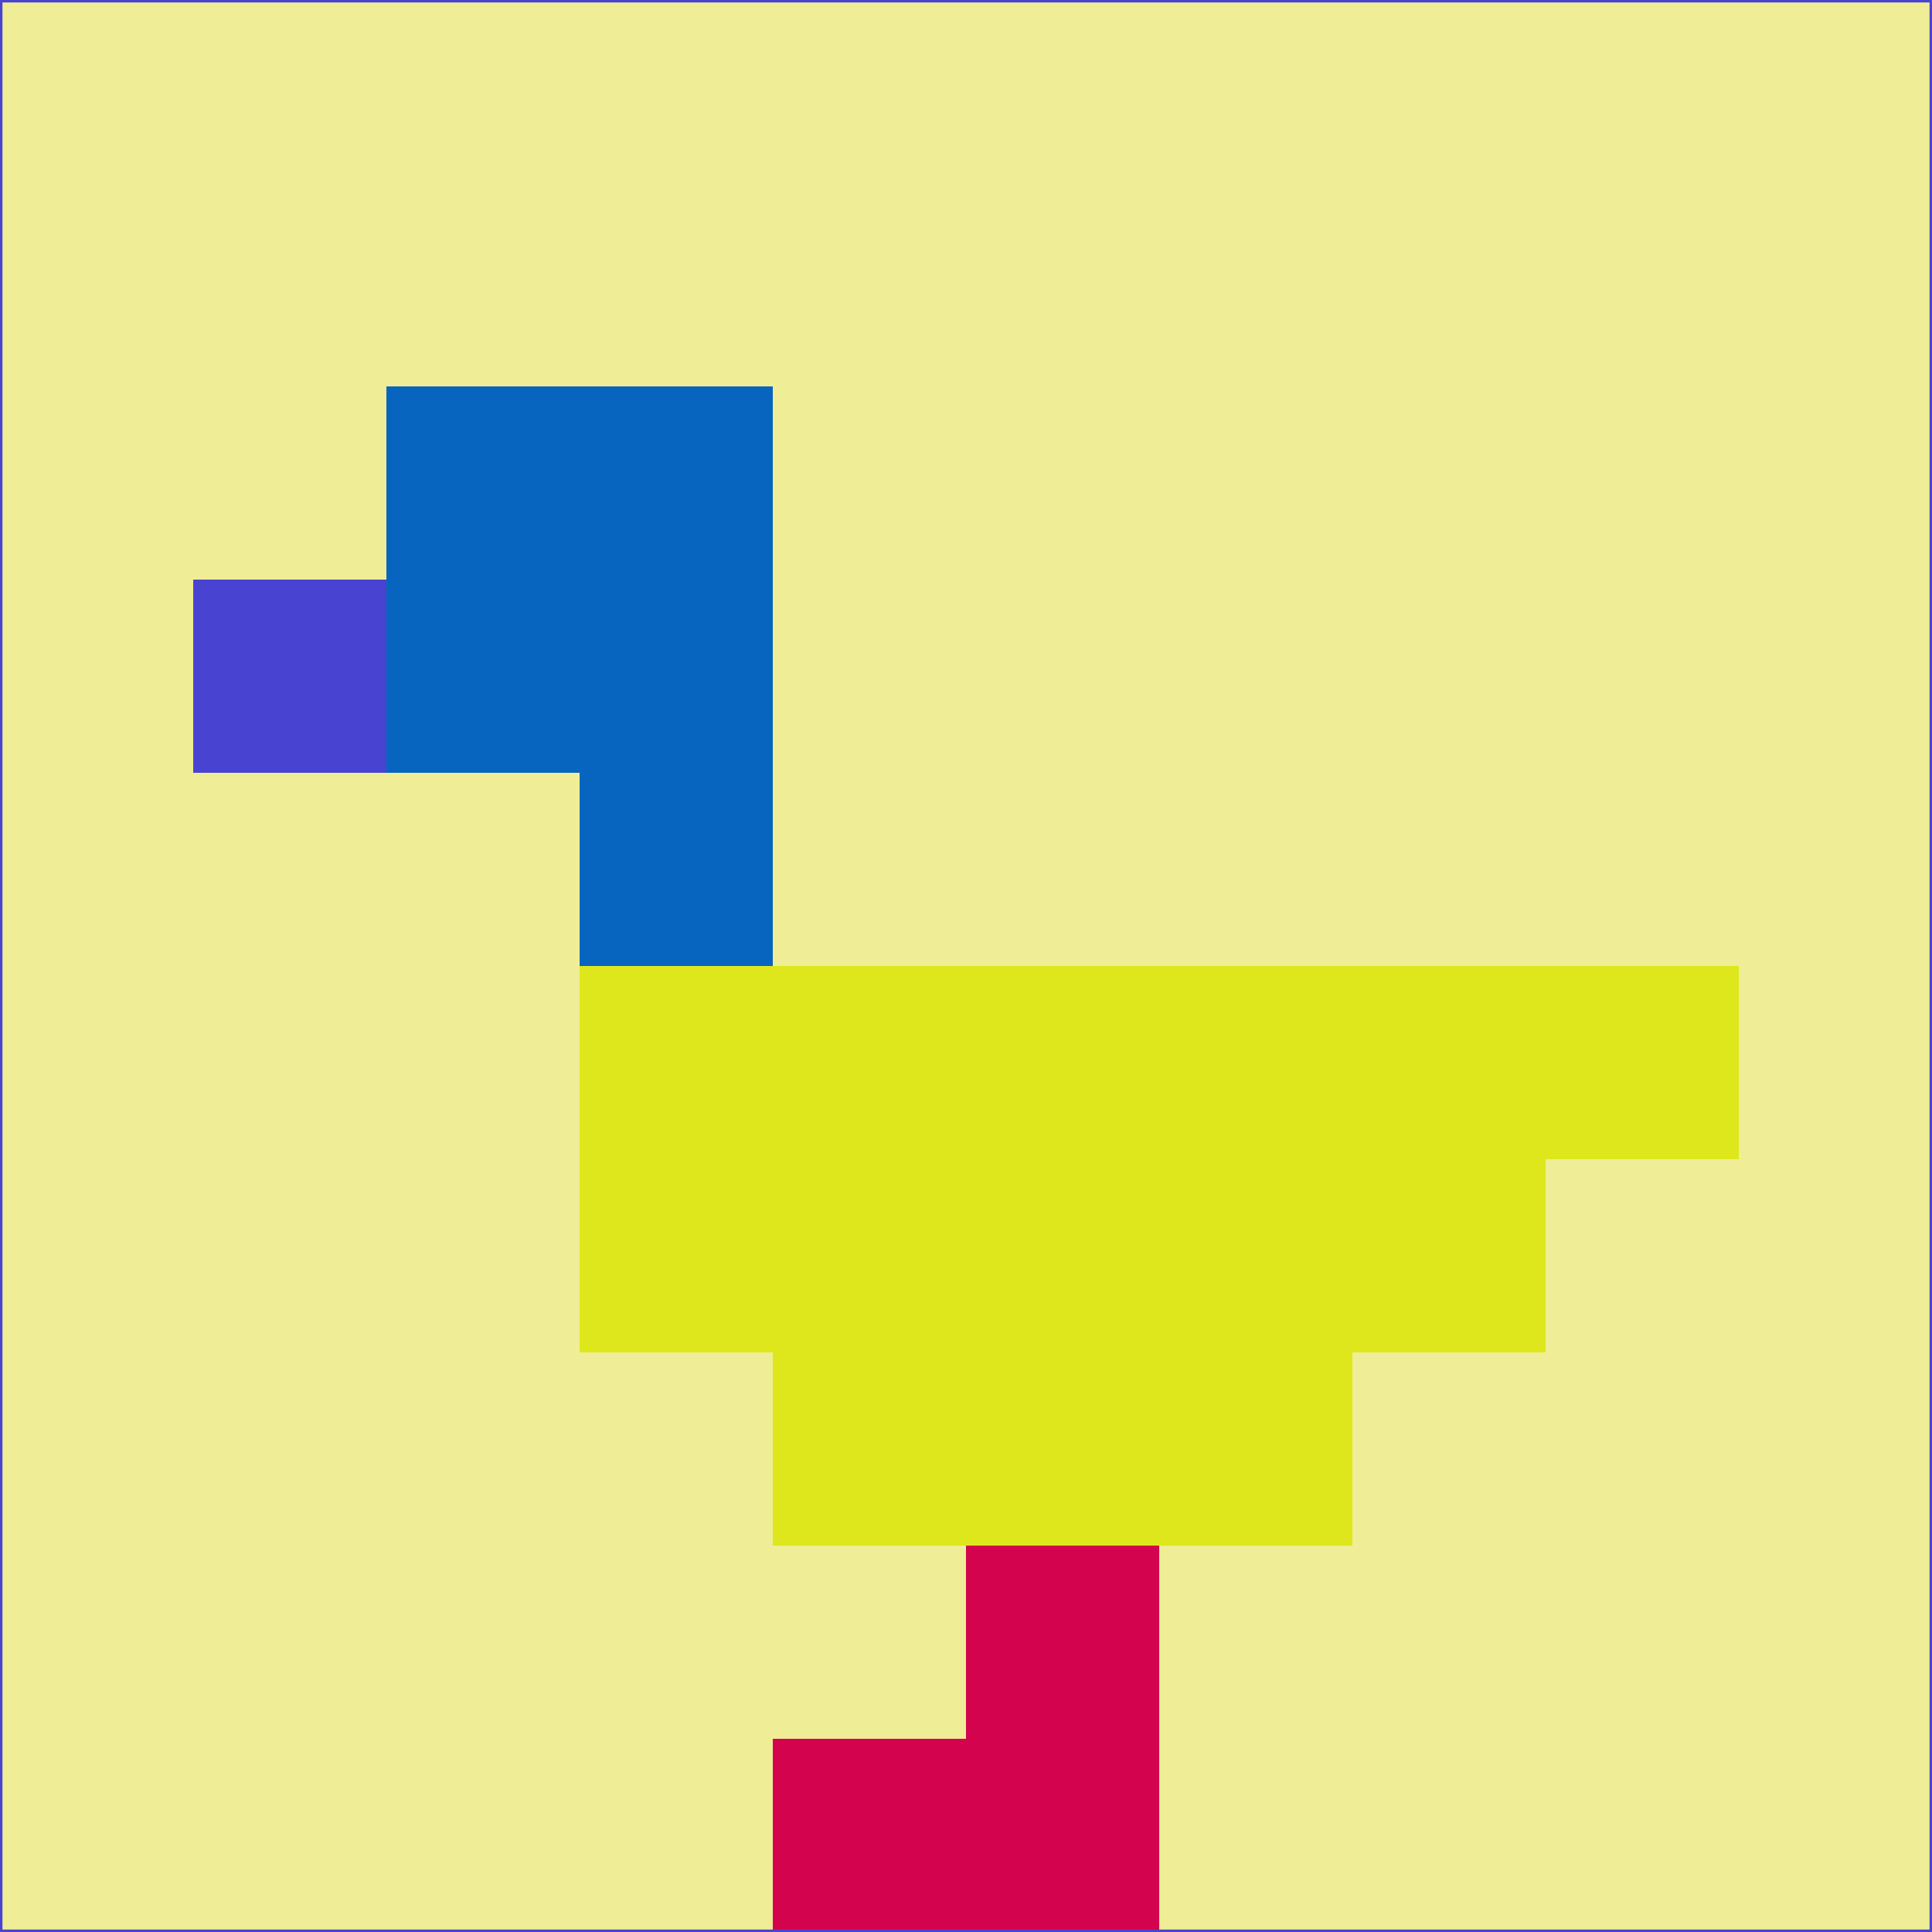 <svg xmlns="http://www.w3.org/2000/svg" version="1.1" width="785" height="785">
  <title>'goose-pfp-694263' by Dmitri Cherniak (Cyberpunk Edition)</title>
  <desc>
    seed=940677
    backgroundColor=#f0ed97
    padding=20
    innerPadding=0
    timeout=500
    dimension=1
    border=false
    Save=function(){return n.handleSave()}
    frame=12

    Rendered at 2024-09-15T22:37:00.414Z
    Generated in 1ms
    Modified for Cyberpunk theme with new color scheme
  </desc>
  <defs/>
  <rect width="100%" height="100%" fill="#f0ed97"/>
  <g>
    <g id="0-0">
      <rect x="0" y="0" height="785" width="785" fill="#f0ed97"/>
      <g>
        <!-- Neon blue -->
        <rect id="0-0-2-2-2-2" x="157" y="157" width="157" height="157" fill="#0865bf"/>
        <rect id="0-0-3-2-1-4" x="235.5" y="157" width="78.5" height="314" fill="#0865bf"/>
        <!-- Electric purple -->
        <rect id="0-0-4-5-5-1" x="314" y="392.5" width="392.5" height="78.5" fill="#dee71b"/>
        <rect id="0-0-3-5-5-2" x="235.5" y="392.5" width="392.5" height="157" fill="#dee71b"/>
        <rect id="0-0-4-5-3-3" x="314" y="392.5" width="235.5" height="235.5" fill="#dee71b"/>
        <!-- Neon pink -->
        <rect id="0-0-1-3-1-1" x="78.5" y="235.5" width="78.5" height="78.5" fill="#4943d2"/>
        <!-- Cyber yellow -->
        <rect id="0-0-5-8-1-2" x="392.5" y="628" width="78.5" height="157" fill="#d3044d"/>
        <rect id="0-0-4-9-2-1" x="314" y="706.5" width="157" height="78.5" fill="#d3044d"/>
      </g>
      <rect x="0" y="0" stroke="#4943d2" stroke-width="2" height="785" width="785" fill="none"/>
    </g>
  </g>
  <script xmlns=""/>
</svg>